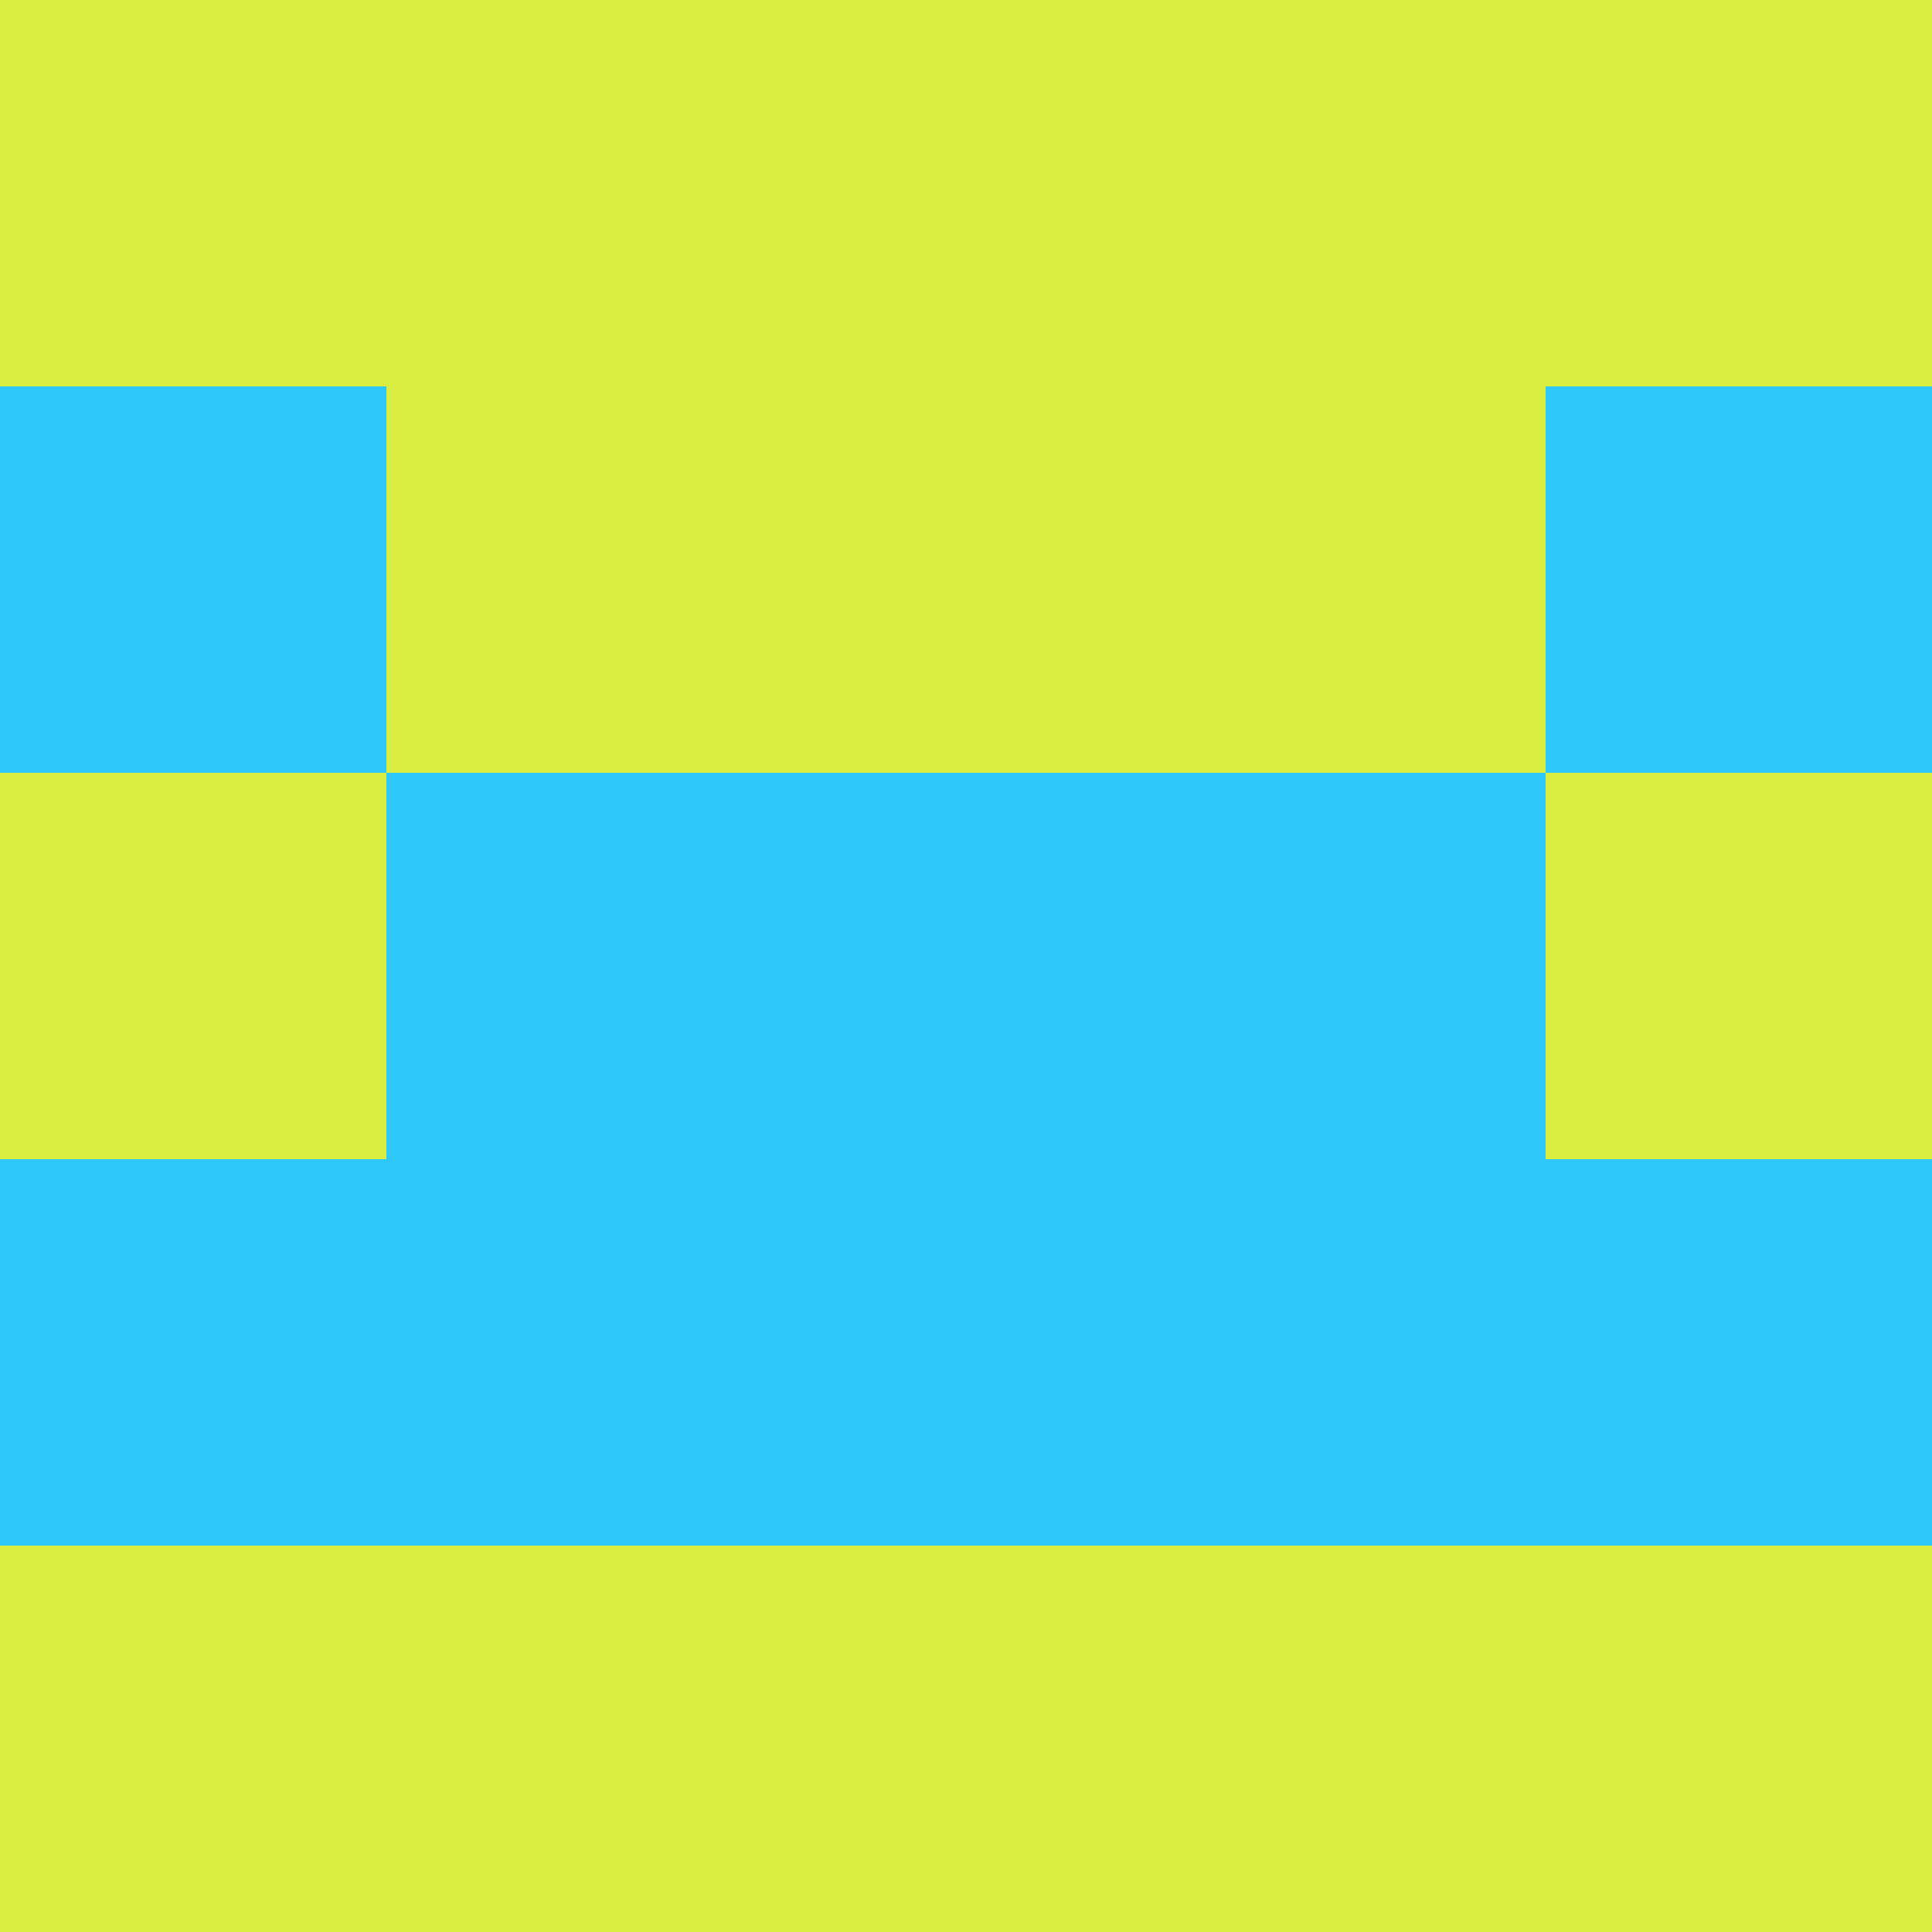 <?xml version="1.0" encoding="utf-8"?>
<!DOCTYPE svg PUBLIC "-//W3C//DTD SVG 20010904//EN"
"http://www.w3.org/TR/2001/REC-SVG-20010904/DTD/svg10.dtd">
<svg viewBox="0 0 5 5" height="100" width="100" xml:lang="fr"
     xmlns="http://www.w3.org/2000/svg"
     xmlns:xlink="http://www.w3.org/1999/xlink">
                        <rect x="0" y="0" height="1" width="1" fill="#D9ED42"/>
                    <rect x="4" y="0" height="1" width="1" fill="#D9ED42"/>
                    <rect x="1" y="0" height="1" width="1" fill="#D9ED42"/>
                    <rect x="3" y="0" height="1" width="1" fill="#D9ED42"/>
                    <rect x="2" y="0" height="1" width="1" fill="#D9ED42"/>
                                <rect x="0" y="1" height="1" width="1" fill="#2FC7F8"/>
                    <rect x="4" y="1" height="1" width="1" fill="#2FC7F8"/>
                    <rect x="1" y="1" height="1" width="1" fill="#D9ED42"/>
                    <rect x="3" y="1" height="1" width="1" fill="#D9ED42"/>
                    <rect x="2" y="1" height="1" width="1" fill="#D9ED42"/>
                                <rect x="0" y="2" height="1" width="1" fill="#D9ED42"/>
                    <rect x="4" y="2" height="1" width="1" fill="#D9ED42"/>
                    <rect x="1" y="2" height="1" width="1" fill="#2FC7F8"/>
                    <rect x="3" y="2" height="1" width="1" fill="#2FC7F8"/>
                    <rect x="2" y="2" height="1" width="1" fill="#2FC7F8"/>
                                <rect x="0" y="3" height="1" width="1" fill="#2FC7F8"/>
                    <rect x="4" y="3" height="1" width="1" fill="#2FC7F8"/>
                    <rect x="1" y="3" height="1" width="1" fill="#2FC7F8"/>
                    <rect x="3" y="3" height="1" width="1" fill="#2FC7F8"/>
                    <rect x="2" y="3" height="1" width="1" fill="#2FC7F8"/>
                                <rect x="0" y="4" height="1" width="1" fill="#D9ED42"/>
                    <rect x="4" y="4" height="1" width="1" fill="#D9ED42"/>
                    <rect x="1" y="4" height="1" width="1" fill="#D9ED42"/>
                    <rect x="3" y="4" height="1" width="1" fill="#D9ED42"/>
                    <rect x="2" y="4" height="1" width="1" fill="#D9ED42"/>
            </svg>